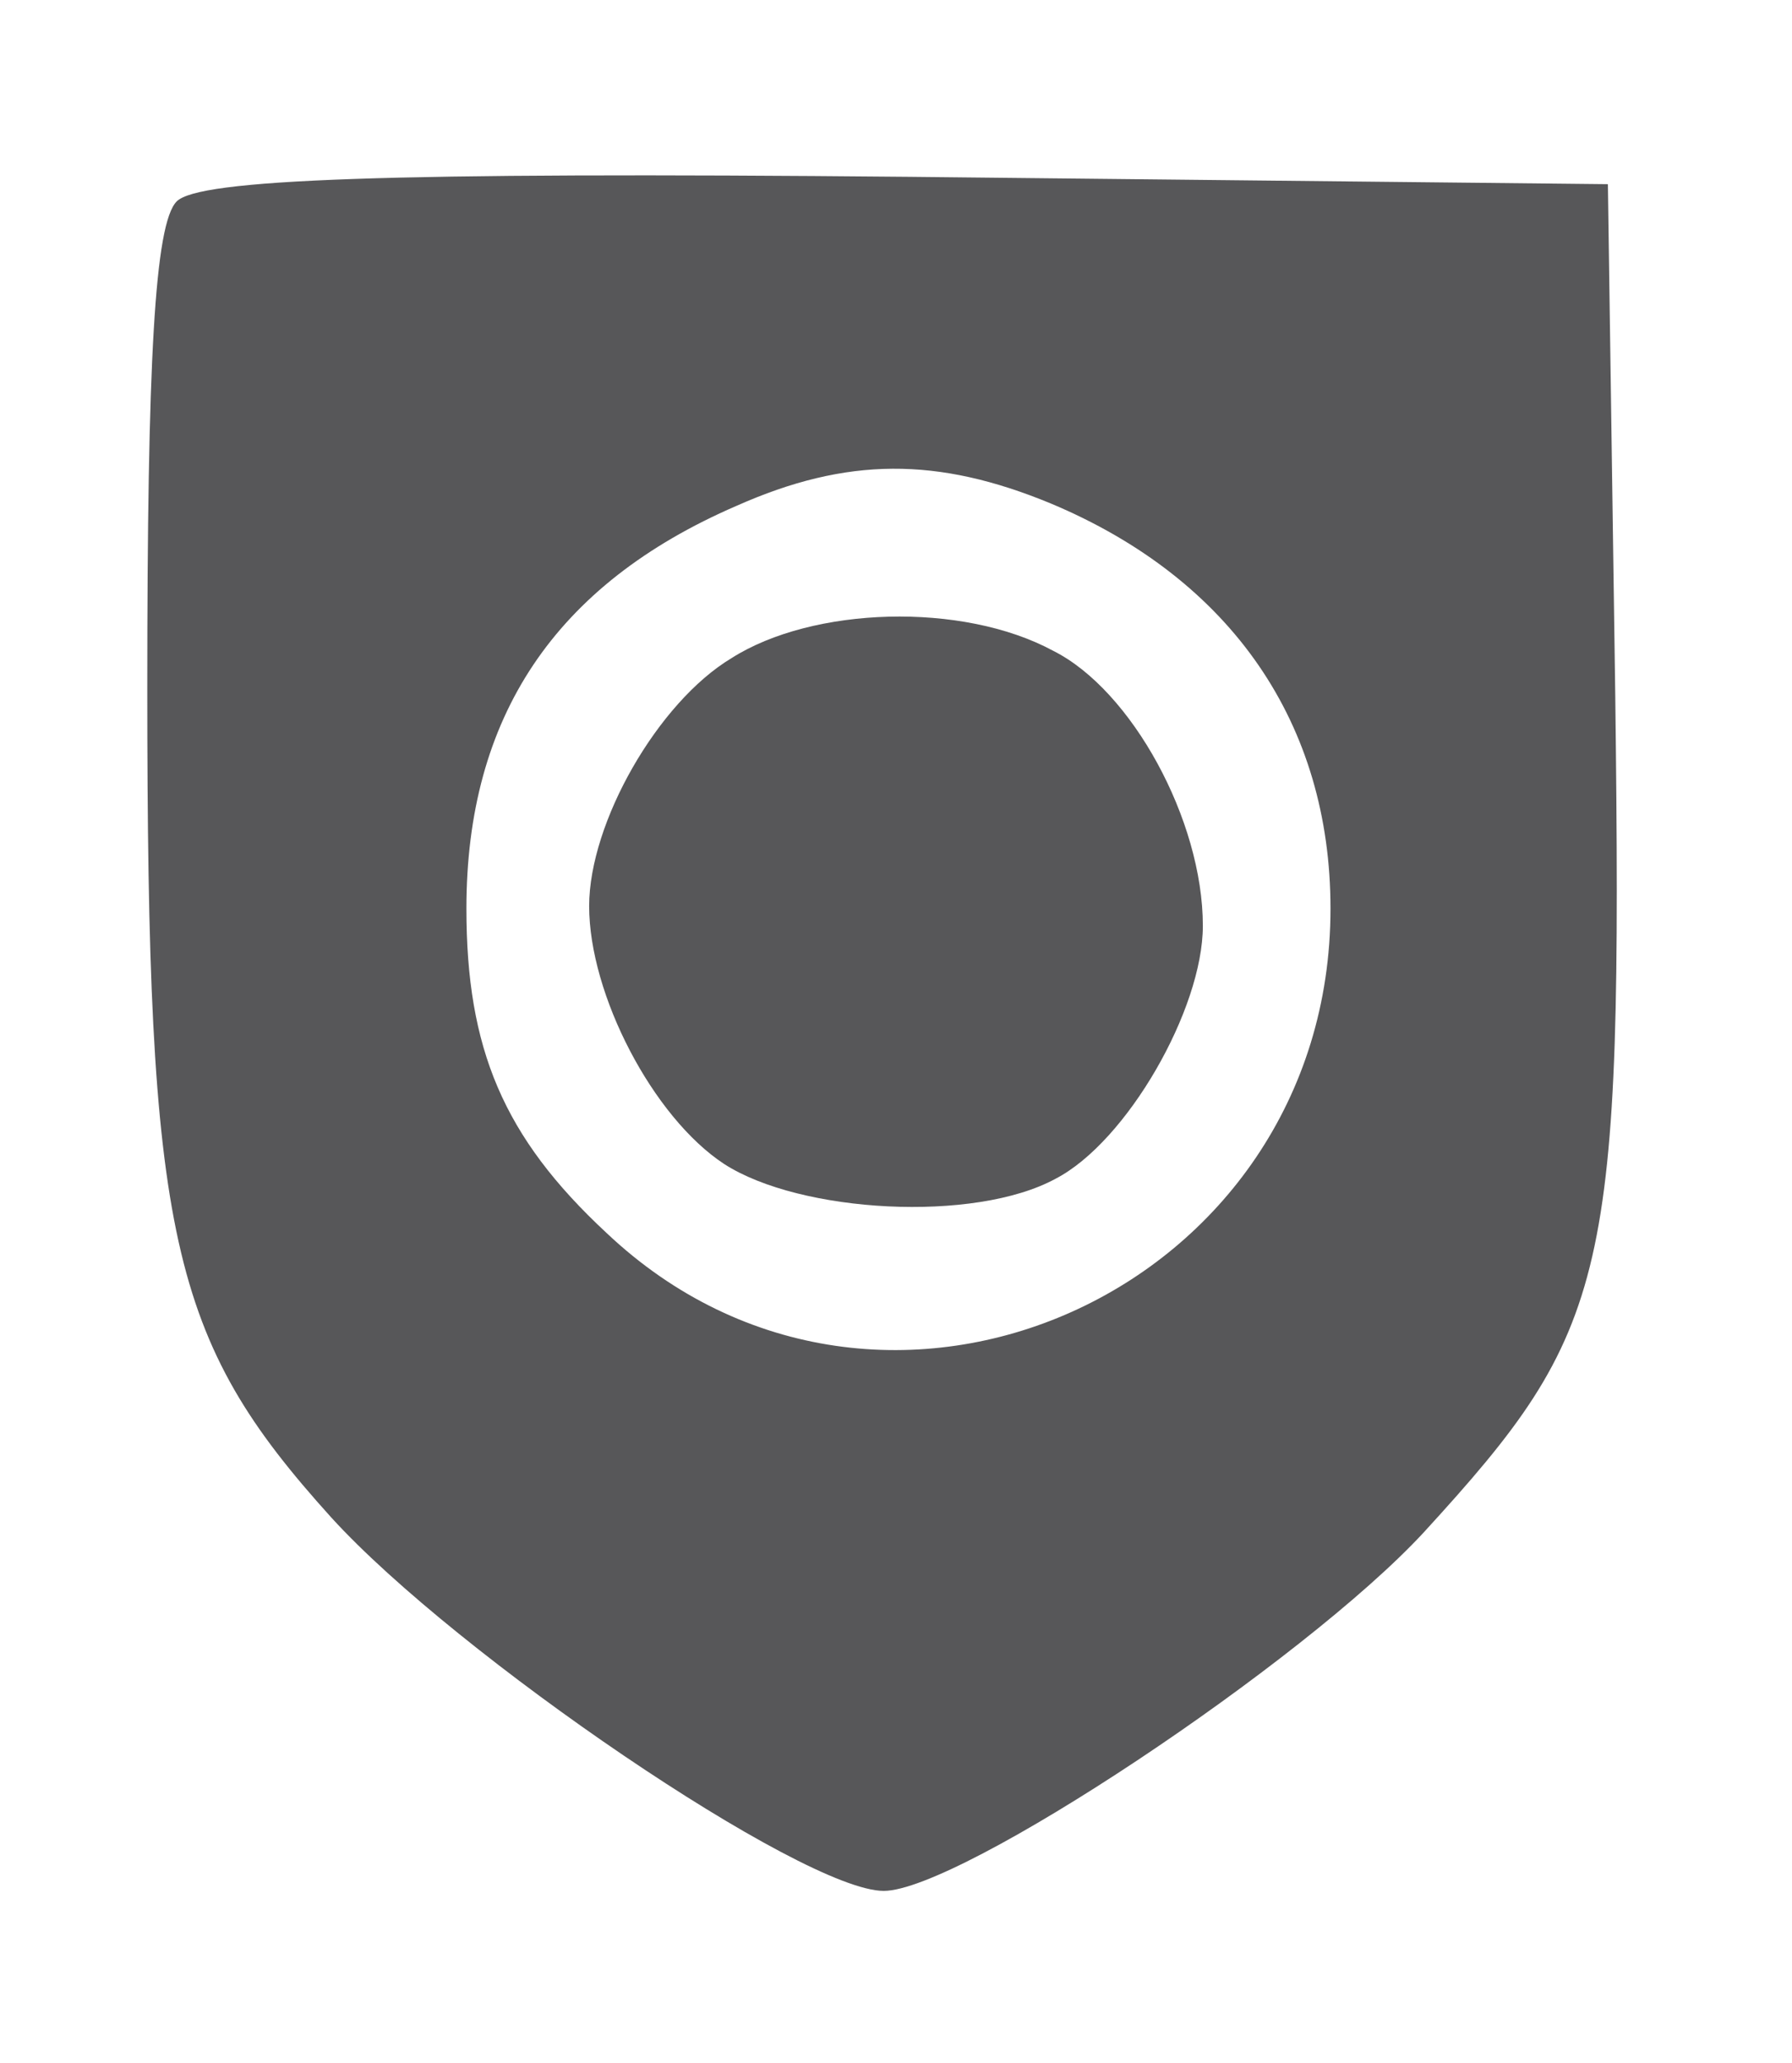 <?xml version="1.0" standalone="no"?>
<!DOCTYPE svg PUBLIC "-//W3C//DTD SVG 20010904//EN"
 "http://www.w3.org/TR/2001/REC-SVG-20010904/DTD/svg10.dtd">
<svg version="1.0" xmlns="http://www.w3.org/2000/svg"
 width="73pt" height="84pt" viewBox="0 0 73 84"
 preserveAspectRatio="xMidYMid meet">
<g transform="translate(0,84) scale(0.1,-0.1)"
fill="#575759" stroke="none">
<path d="M72 758 c-9 -9 -12 -65 -12 -198 0 -224 9 -265 75 -338 51 -56 192
-152 225 -152 31 0 171 93 220 146 76 83 81 103 78 341 l-3 208 -285 3 c-214
2 -289 -1 -298 -10z m356 -123 c74 -31 114 -90 114 -165 0 -156 -183 -238
-295 -132 -42 39 -57 75 -57 132 0 78 36 132 110 164 45 20 82 20 128 1z"/>
<path d="M298 572 c-30 -18 -58 -67 -58 -101 0 -36 26 -86 55 -105 31 -20 102
-24 135 -6 29 15 60 69 60 103 0 43 -29 96 -61 112 -37 20 -98 18 -131 -3z"/>
</g>
</svg>

